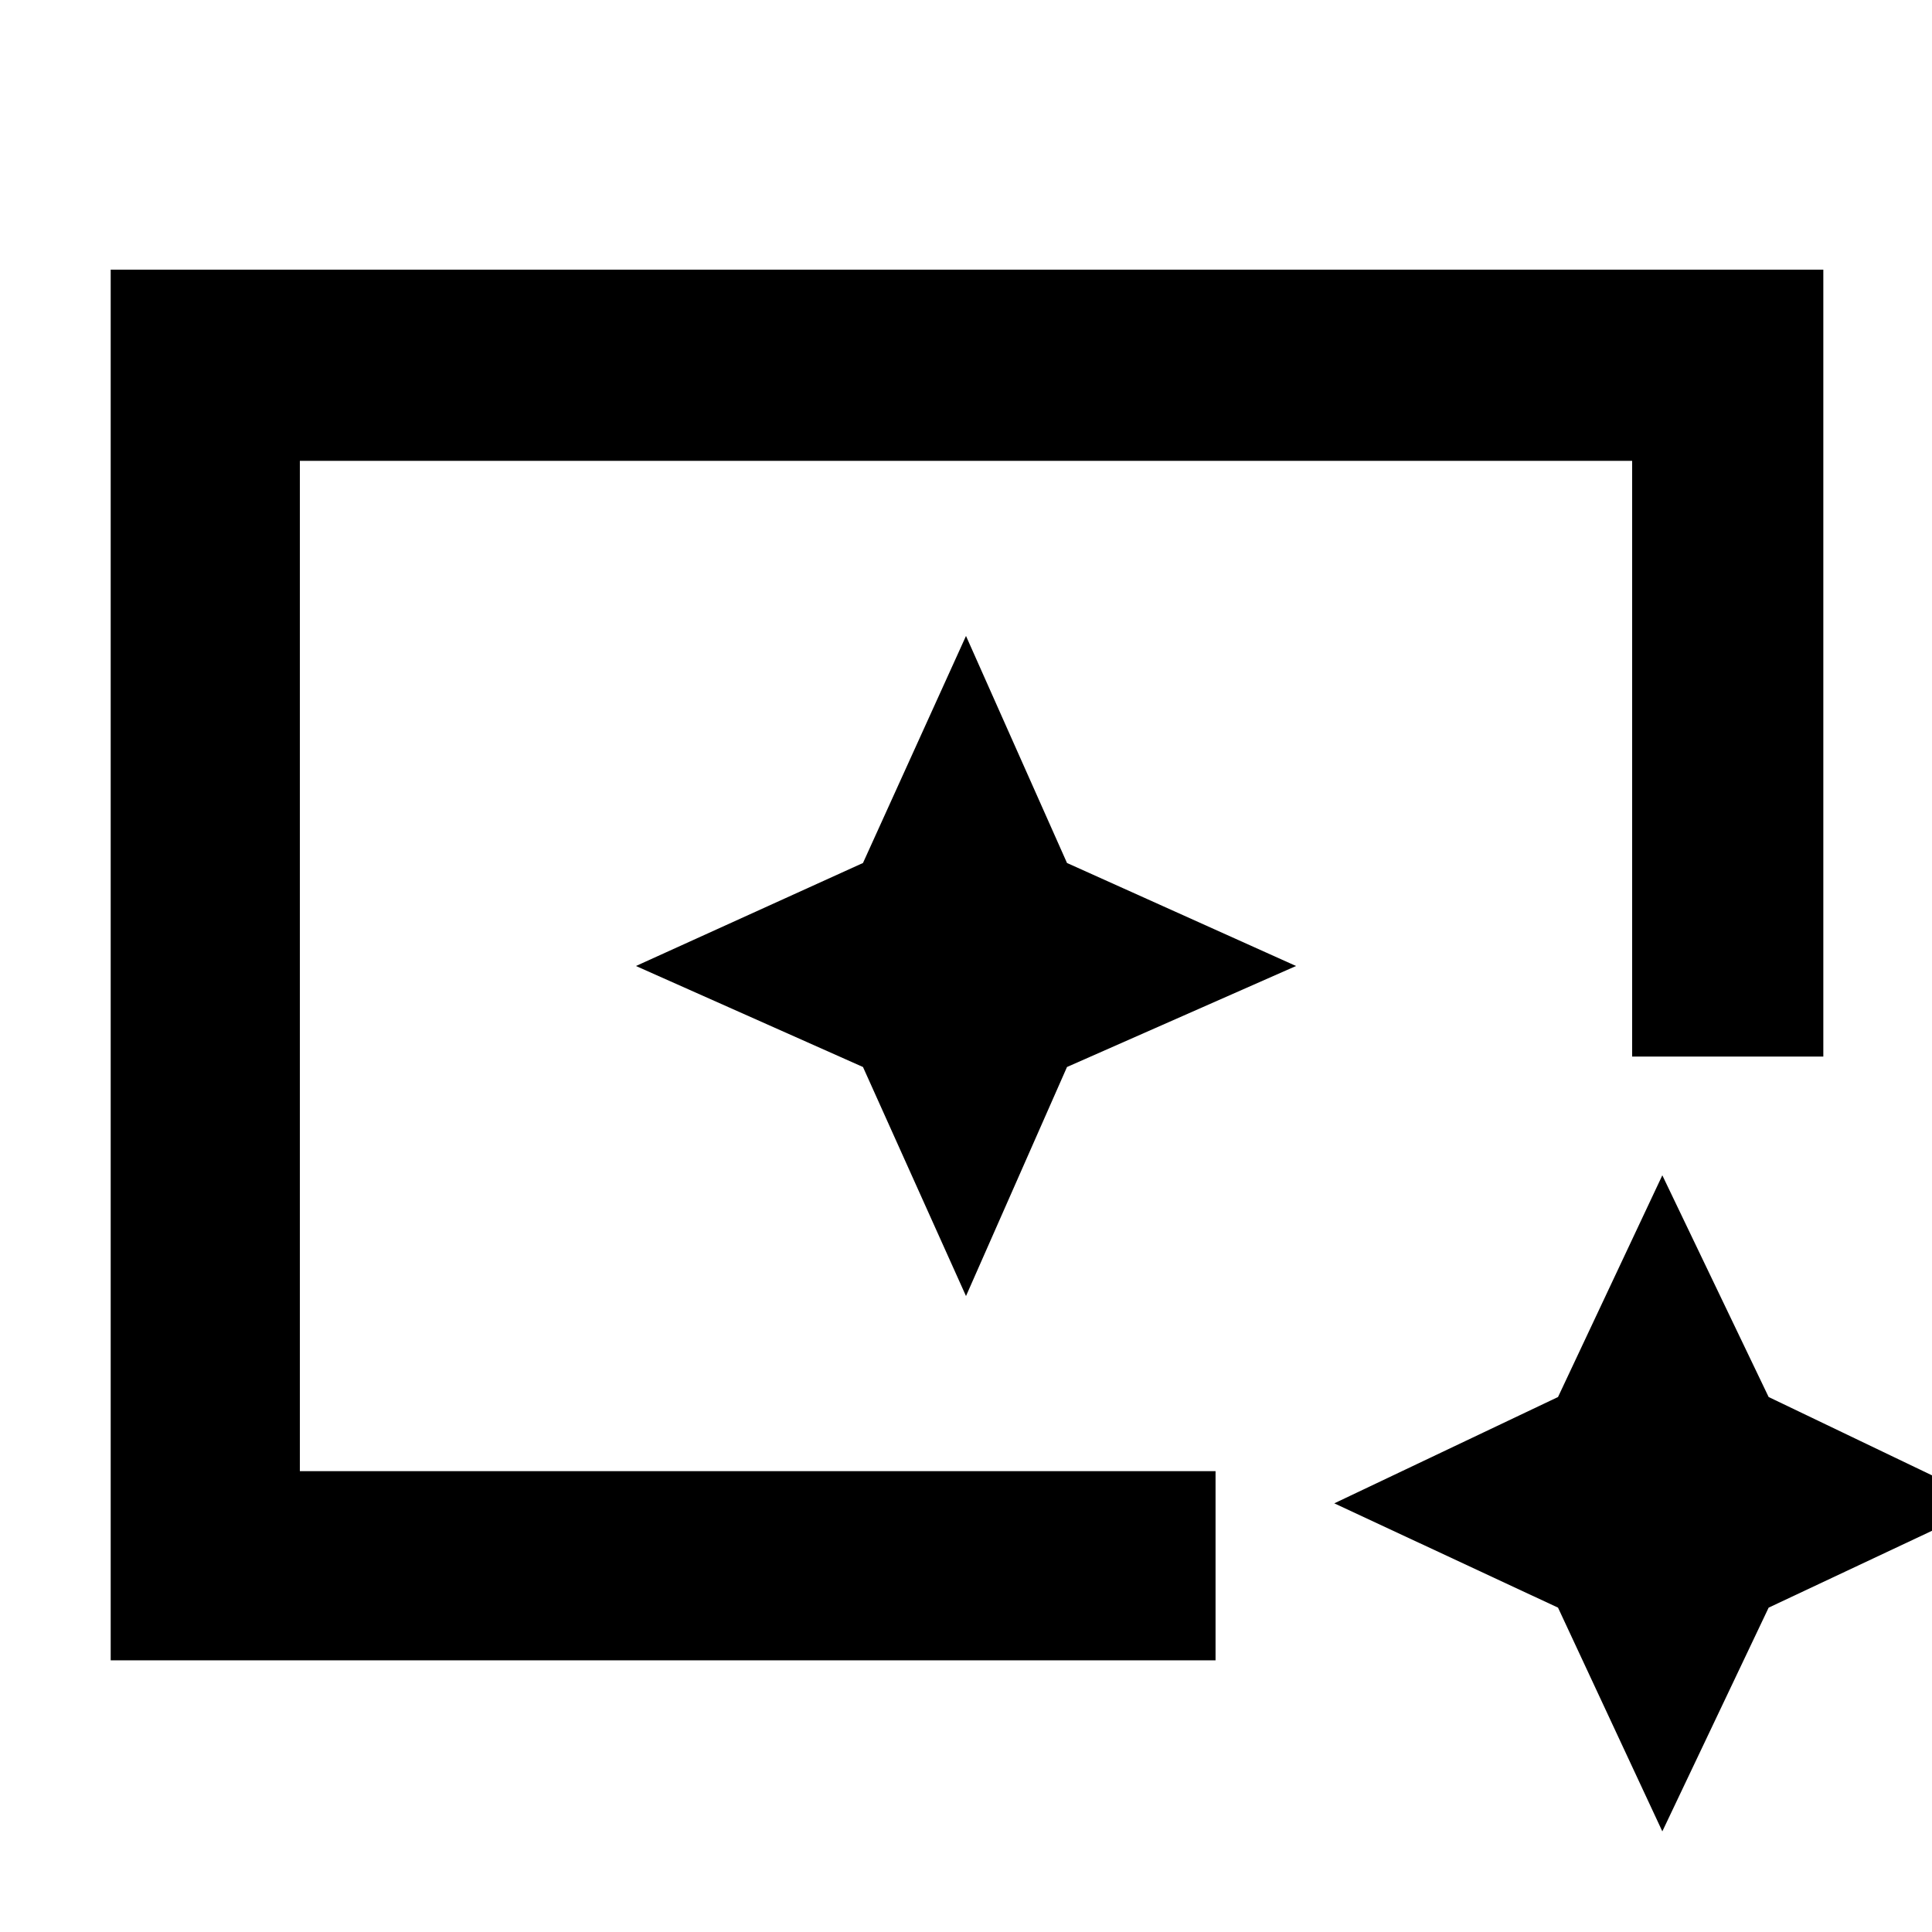 <svg xmlns="http://www.w3.org/2000/svg" width="48" height="48" viewBox="0 96 960 960"><path d="M55 921V230h851v391h-95V325H149v502h455v94H55Zm771 85-51.829-111.171L663 843l111.171-52.829L826 680l52.829 110.171L989 843l-110.171 51.829L826 1006ZM149 827V325v502-15 15Zm331-87 50.188-113.812L644 576l-113.812-51.188L480 412l-51.188 112.812L316 576l112.812 50.188L480 740Z"/></svg>
